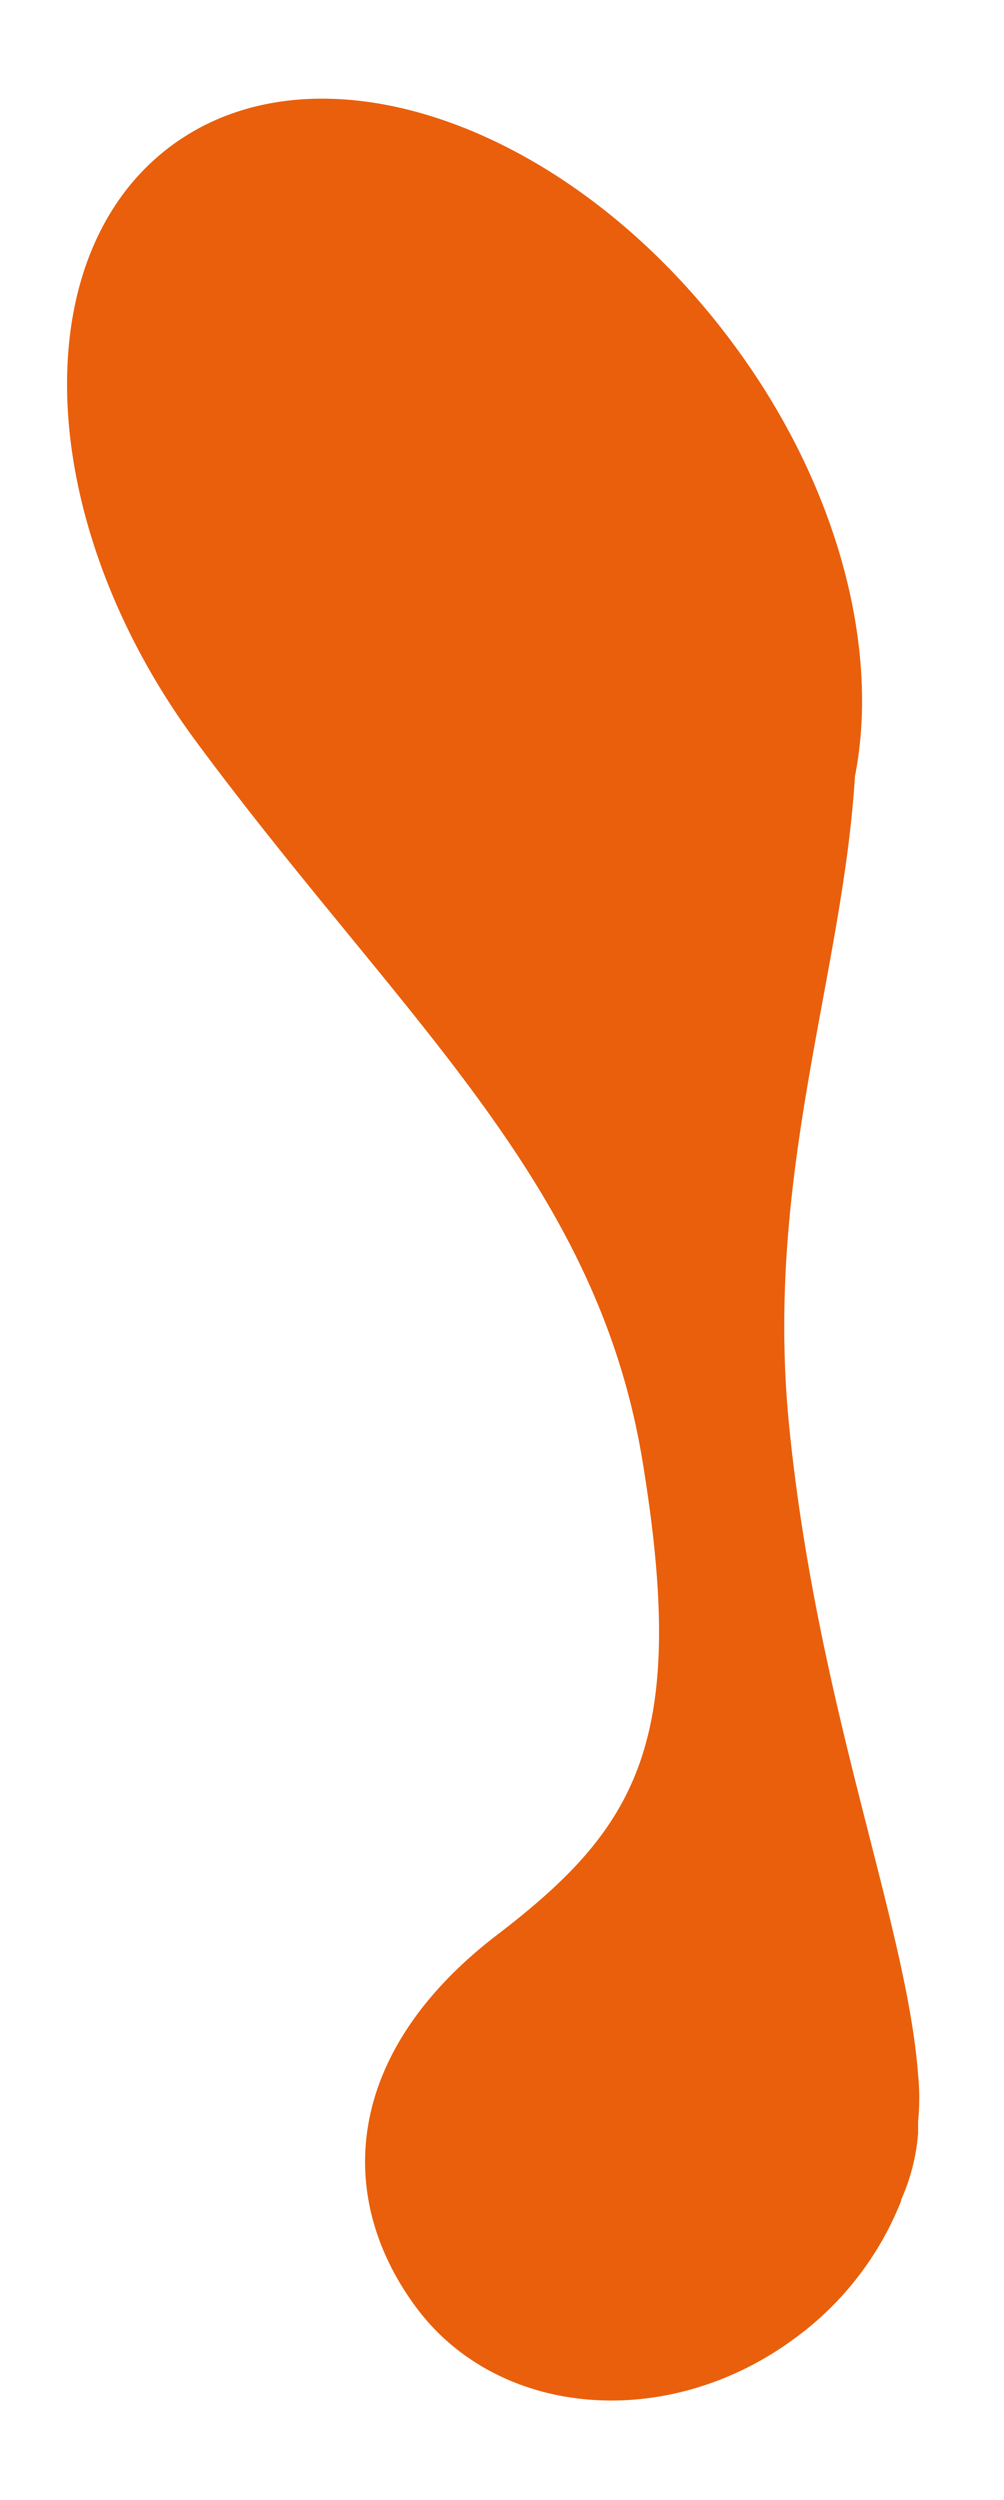<svg xmlns="http://www.w3.org/2000/svg" xmlns:xlink="http://www.w3.org/1999/xlink" viewBox="0 0 45 112"><defs><style>.cls-1{fill:none;}.cls-2{clip-path:url(#clip-path);}.cls-3{fill:#ea5f0b;}</style><clipPath id="clip-path"><rect class="cls-1" x="3" y="4.42" width="38.22" height="103.12"/></clipPath></defs><g id="Layer_2" data-name="Layer 2"><g id="Fond"><g class="cls-2"><path class="cls-3" d="M40.38,98.57a9,9,0,0,0,.77-3,.13.13,0,0,0,0-.06l0-.48a10.32,10.32,0,0,0,0-2.08c-.51-6.79-4.51-16.41-5.78-29.07-1.12-11.23,2.39-20.11,2.95-29.1,1.12-5.68-.72-13-5.46-19.38C25.6,5.59,14.32,1.61,7.68,6.53S1.53,23.4,8.79,33.22c9.17,12.39,17.92,19.61,20,32.19s-.2,16.44-6.51,21.27c-6.82,5.22-7.33,11.68-3.64,16.67s11.31,5.61,17,1.39a14,14,0,0,0,4.76-6.17"/></g><rect class="cls-1" width="45" height="112"/></g></g></svg>